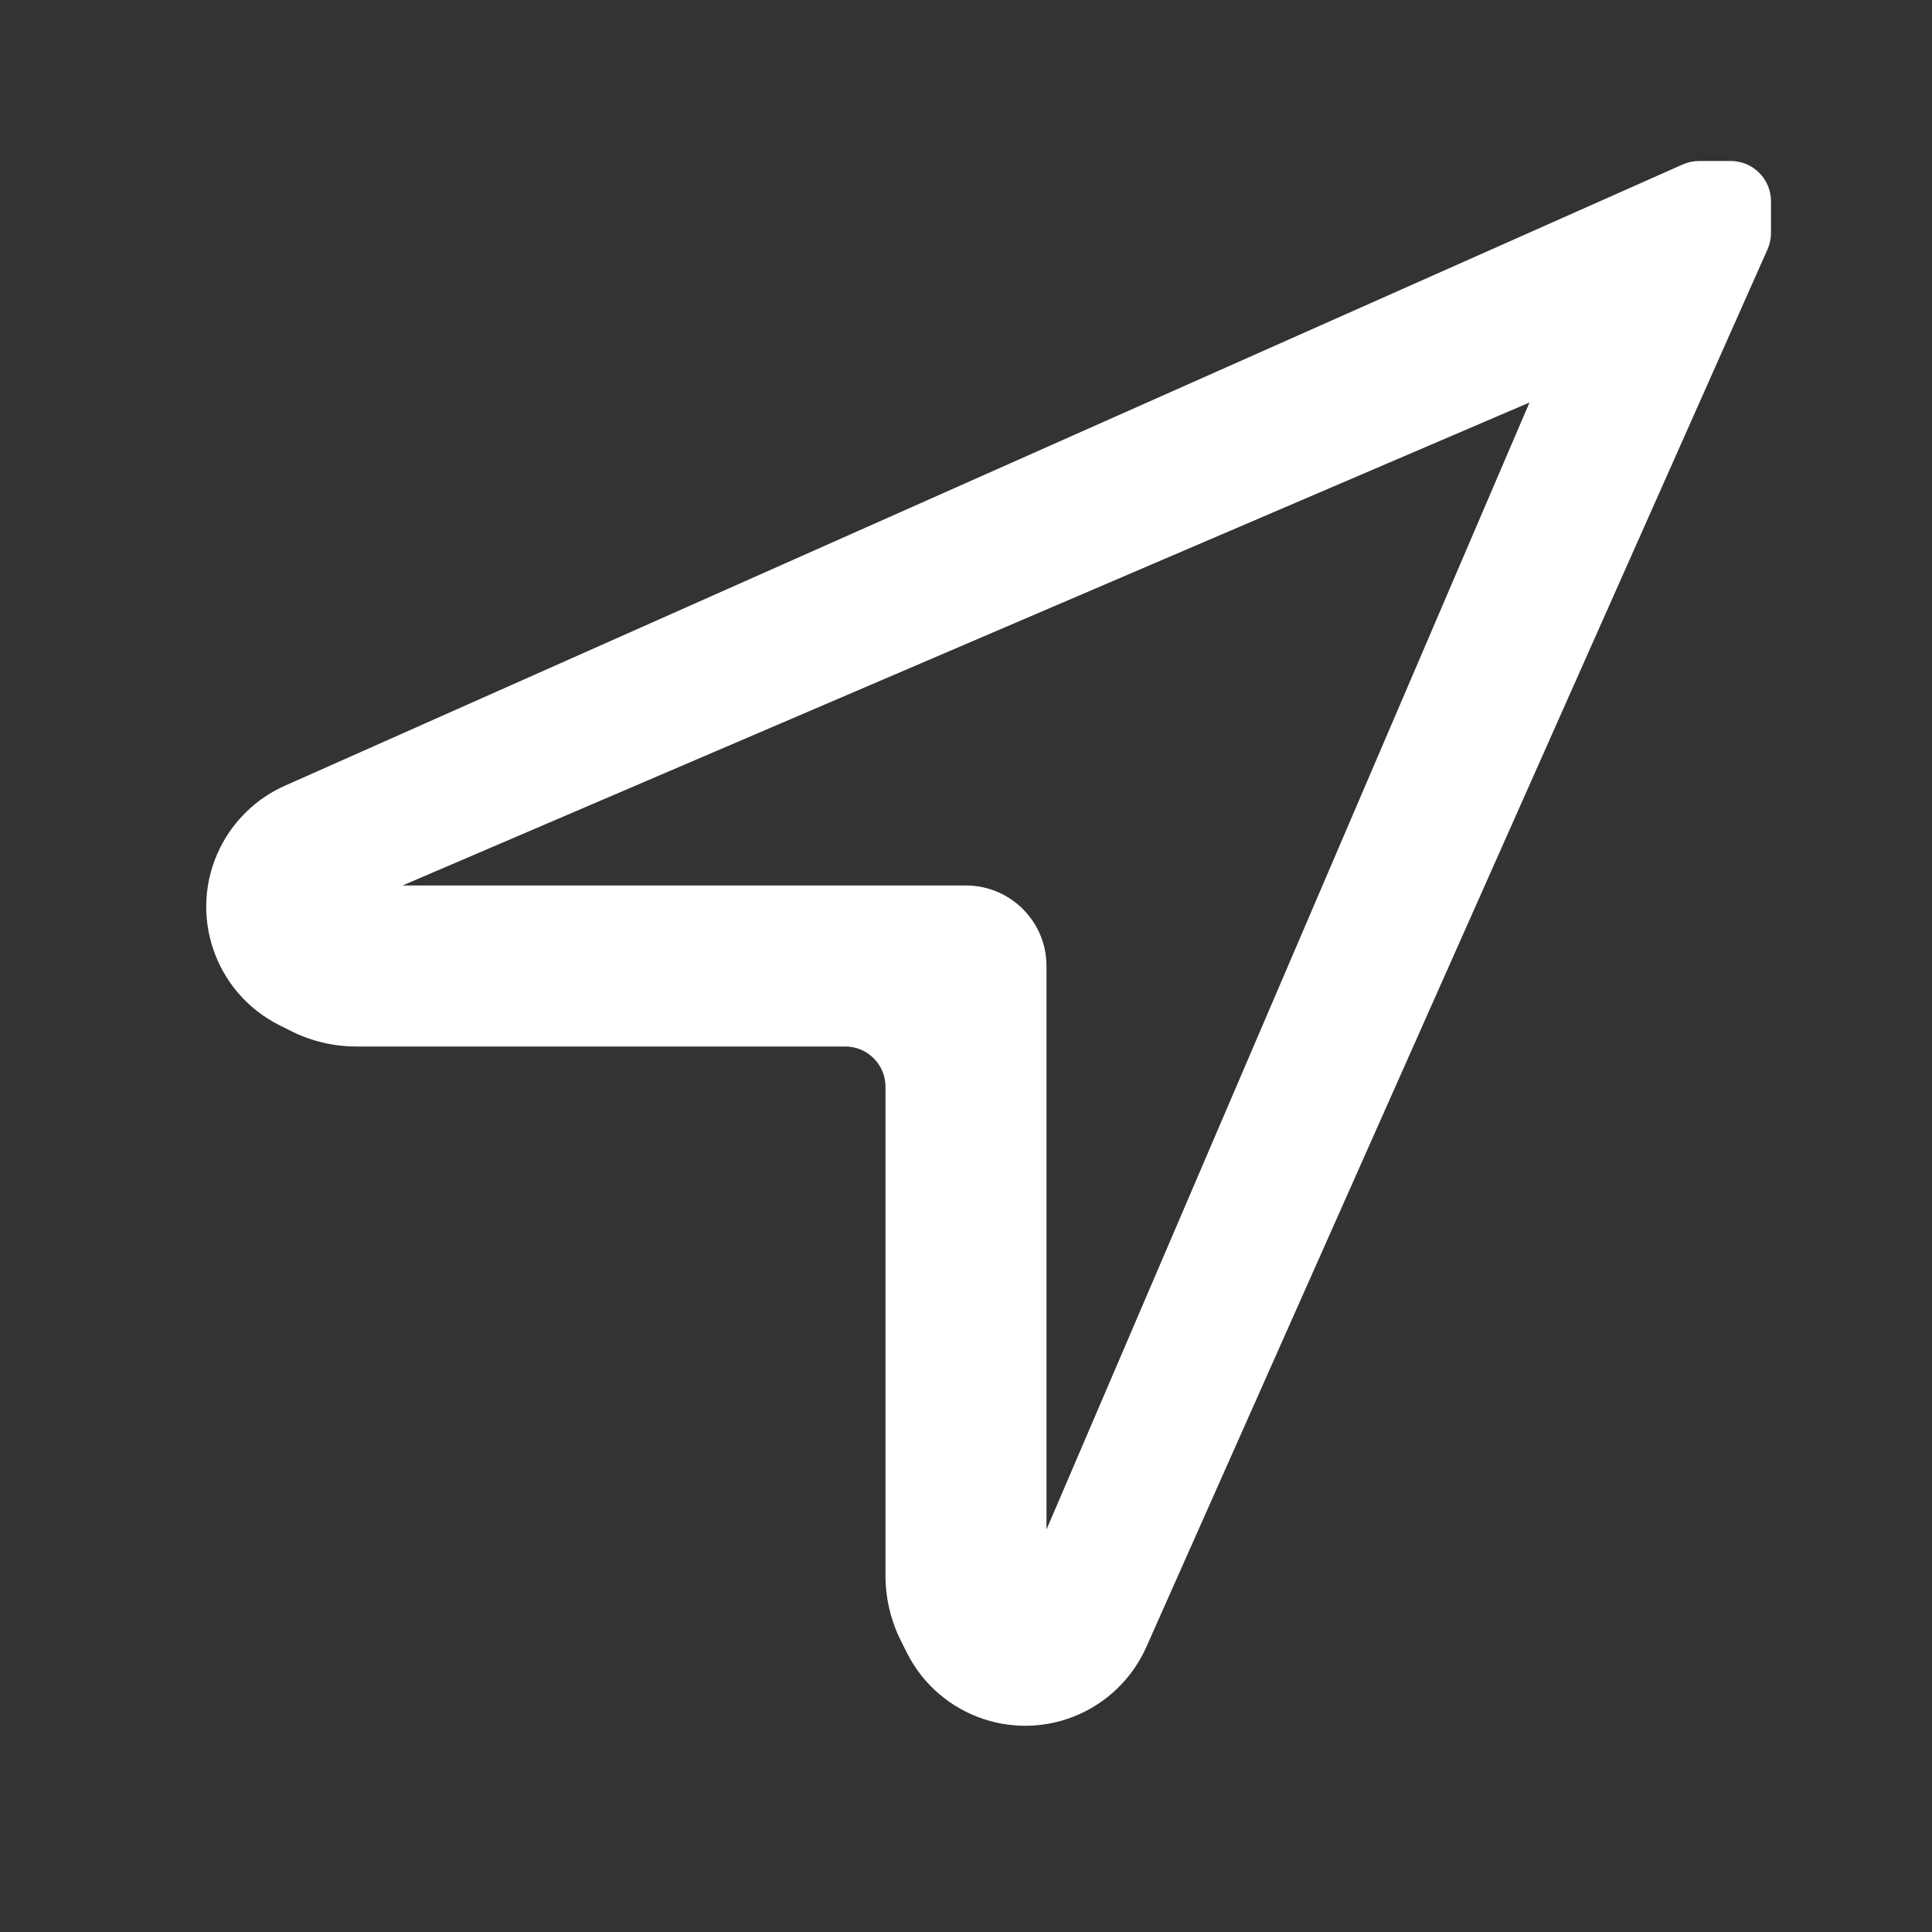 <svg width="24" height="24" viewBox="0 0 24 24" fill="none" xmlns="http://www.w3.org/2000/svg">
    <rect x="0" y="0" width="24" height="24" fill="#333333" stroke="none"/>
    <path fill-rule="evenodd" clip-rule="evenodd" d="M3.54 9.76C3.191 9.915 2.907 10.187 2.736 10.528C2.329 11.341 2.659 12.329 3.472 12.736L3.618 12.809C3.869 12.935 4.146 13 4.427 13H10.5C10.776 13 11 13.224 11 13.5V19.573C11 19.854 11.065 20.131 11.191 20.382L11.264 20.528C11.671 21.341 12.659 21.671 13.472 21.264C13.813 21.093 14.085 20.809 14.24 20.46L21.957 3.097C21.985 3.033 22 2.964 22 2.894V2.5C22 2.224 21.776 2 21.5 2H21.106C21.036 2 20.967 2.015 20.903 2.043L3.54 9.76ZM19 5L5 11H12C12.552 11 13 11.448 13 12V19L19 5Z" fill="#ffffff"/>
</svg>
